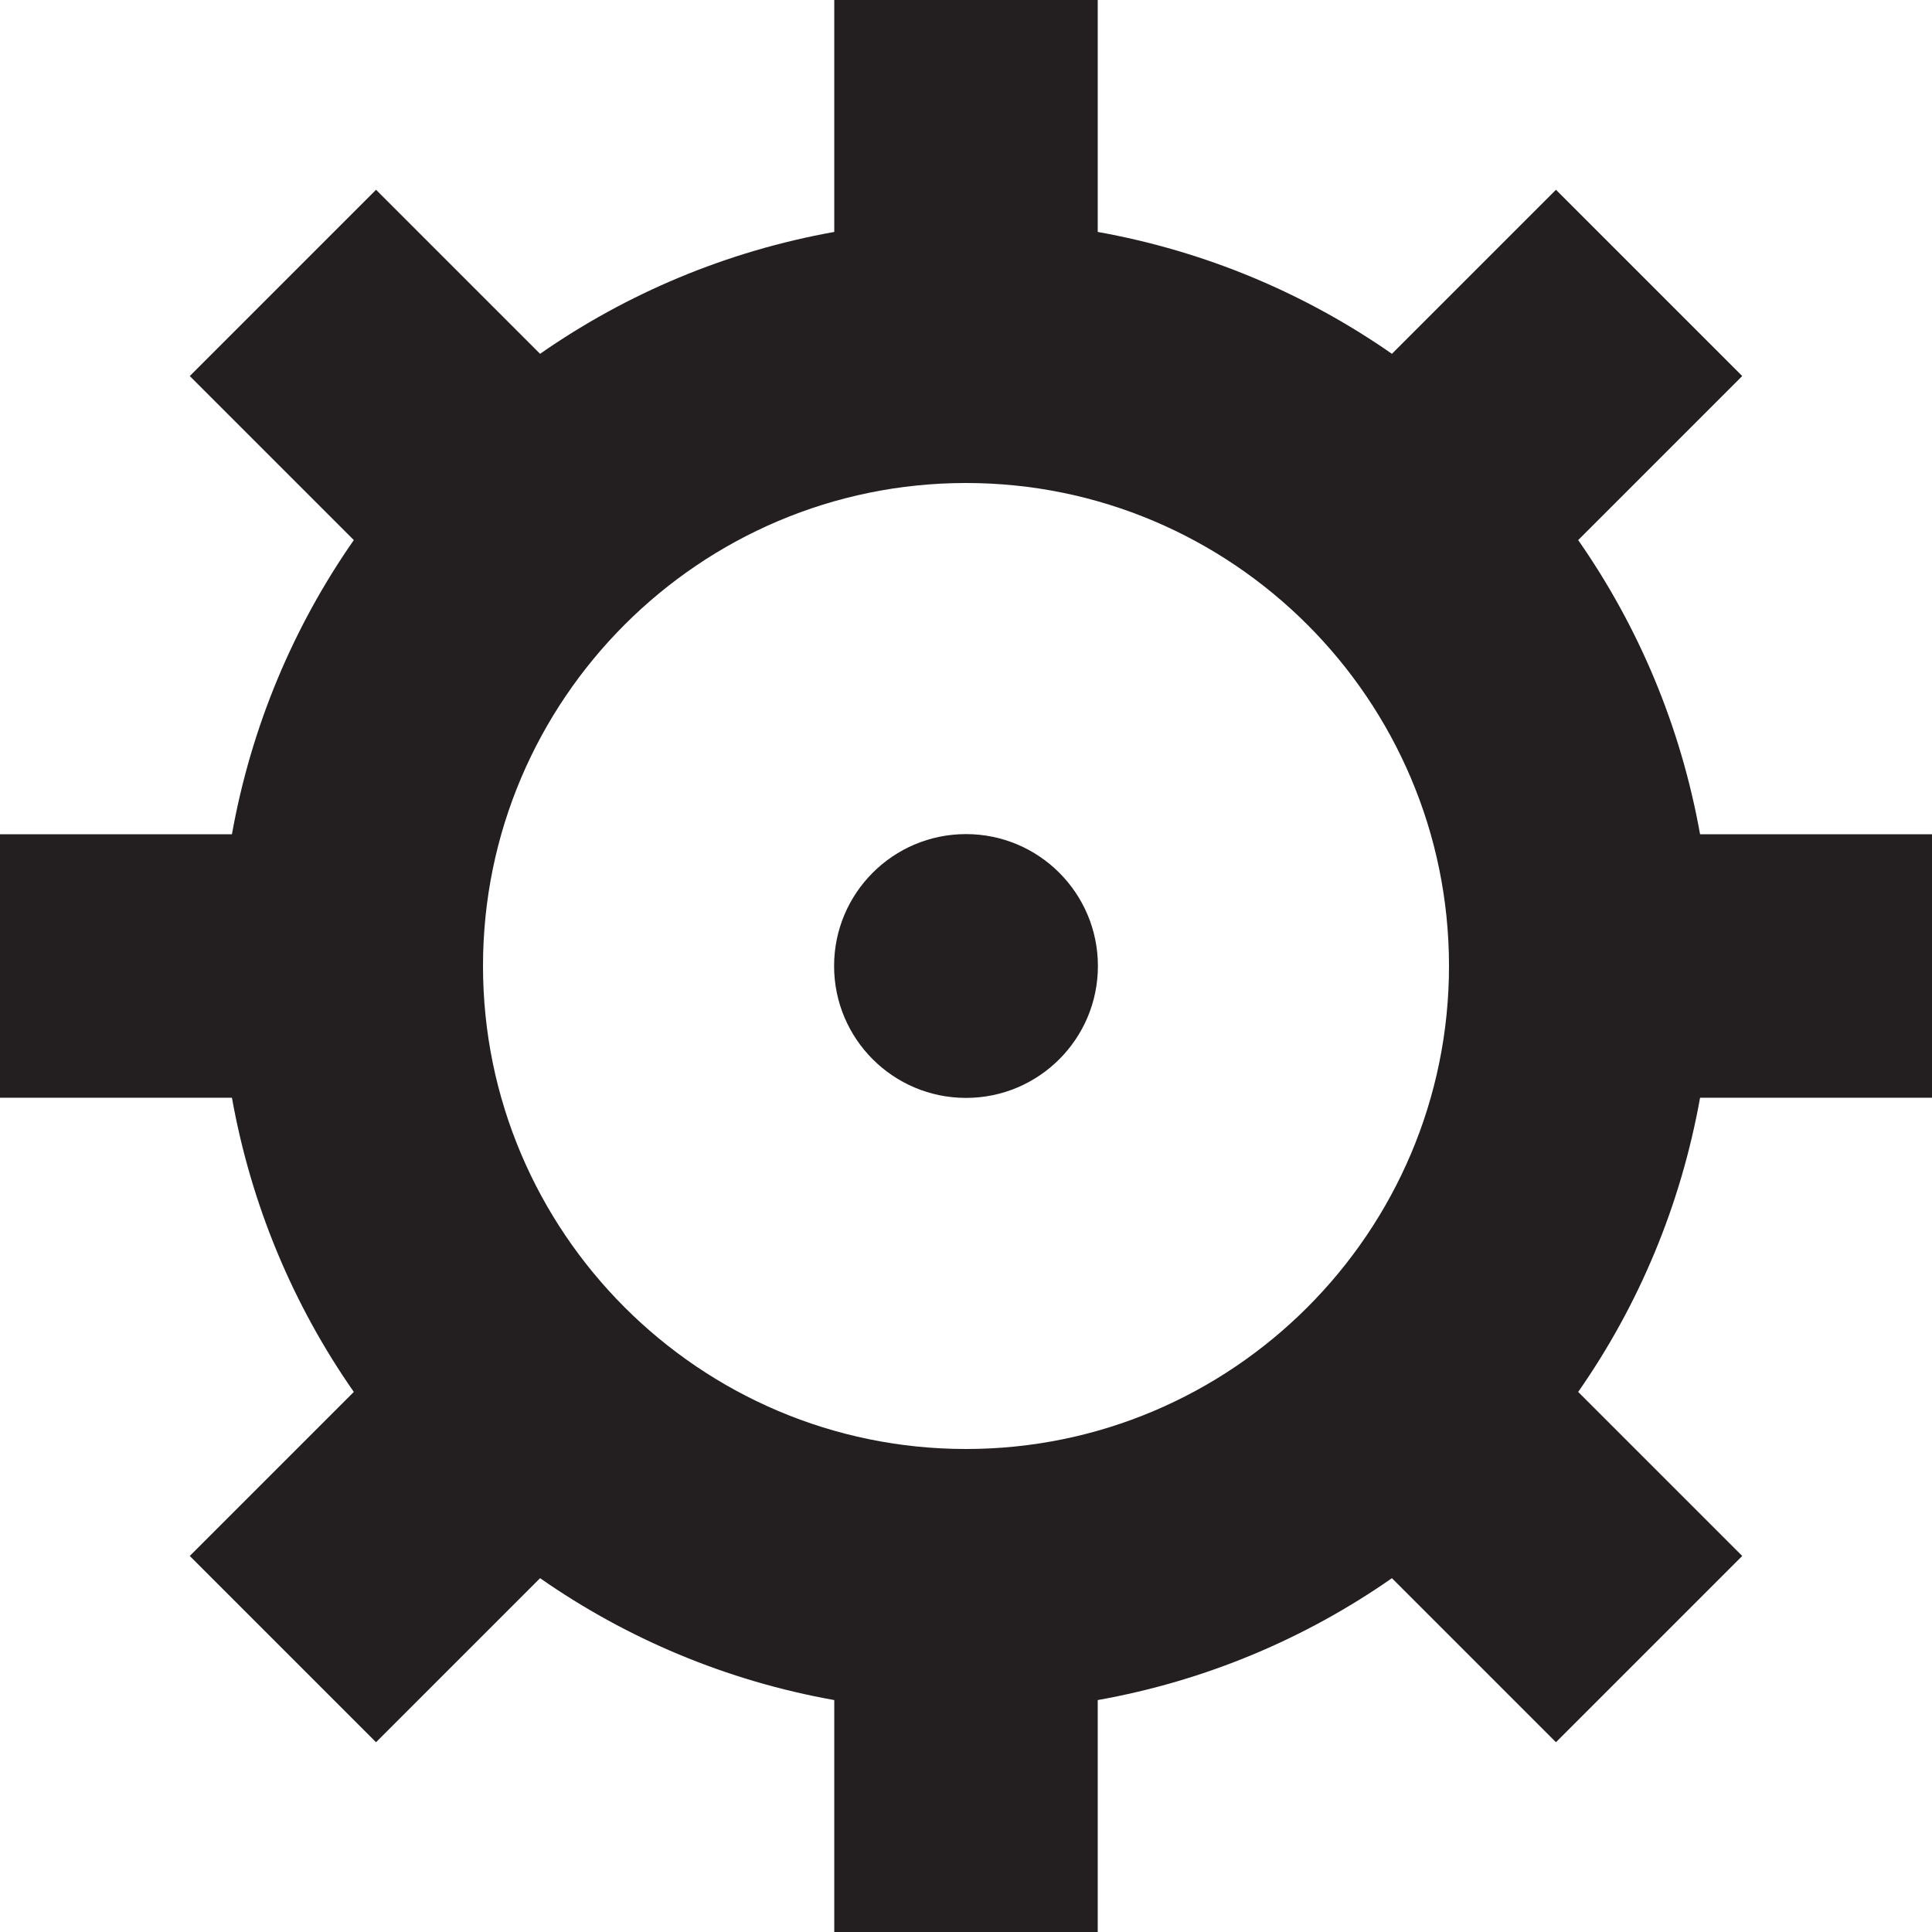 <?xml version="1.0" encoding="utf-8"?>
<!-- Generator: Adobe Illustrator 19.2.0, SVG Export Plug-In . SVG Version: 6.00 Build 0)  -->
<svg version="1.1" id="Layer_1" xmlns="http://www.w3.org/2000/svg" xmlns:xlink="http://www.w3.org/1999/xlink" x="0px" y="0px"
	 viewBox="0 0 22 22" style="enable-background:new 0 0 22 22;" xml:space="preserve">
<style type="text/css">
	.st0{fill:#231F20;}
</style>
<path class="st0" d="M22,12.5v-3h-2.641c-0.22-1.228-0.7-2.364-1.388-3.35l1.868-1.868l-2.121-2.121L15.85,4.029
	c-0.986-0.687-2.122-1.168-3.35-1.388V0h-3v2.641c-1.228,0.22-2.364,0.701-3.35,1.388L4.282,2.161L2.161,4.282L4.029,6.15
	C3.341,7.136,2.861,8.272,2.641,9.5H0v3h2.641c0.22,1.228,0.7,2.365,1.388,3.35l-1.868,1.868l2.121,2.121l1.868-1.868
	c0.986,0.688,2.122,1.169,3.35,1.388V22h3v-2.641c1.228-0.219,2.364-0.7,3.35-1.388l1.868,1.868l2.121-2.121l-1.868-1.868
	c0.688-0.985,1.168-2.122,1.388-3.35H22z M11,16.5c-3.032,0-5.5-2.468-5.5-5.5c0-3.032,2.468-5.5,5.5-5.5c3.032,0,5.5,2.468,5.5,5.5
	C16.5,14.032,14.032,16.5,11,16.5"/>
<circle class="st0" cx="11" cy="11" r="1.502"/>
</svg>
